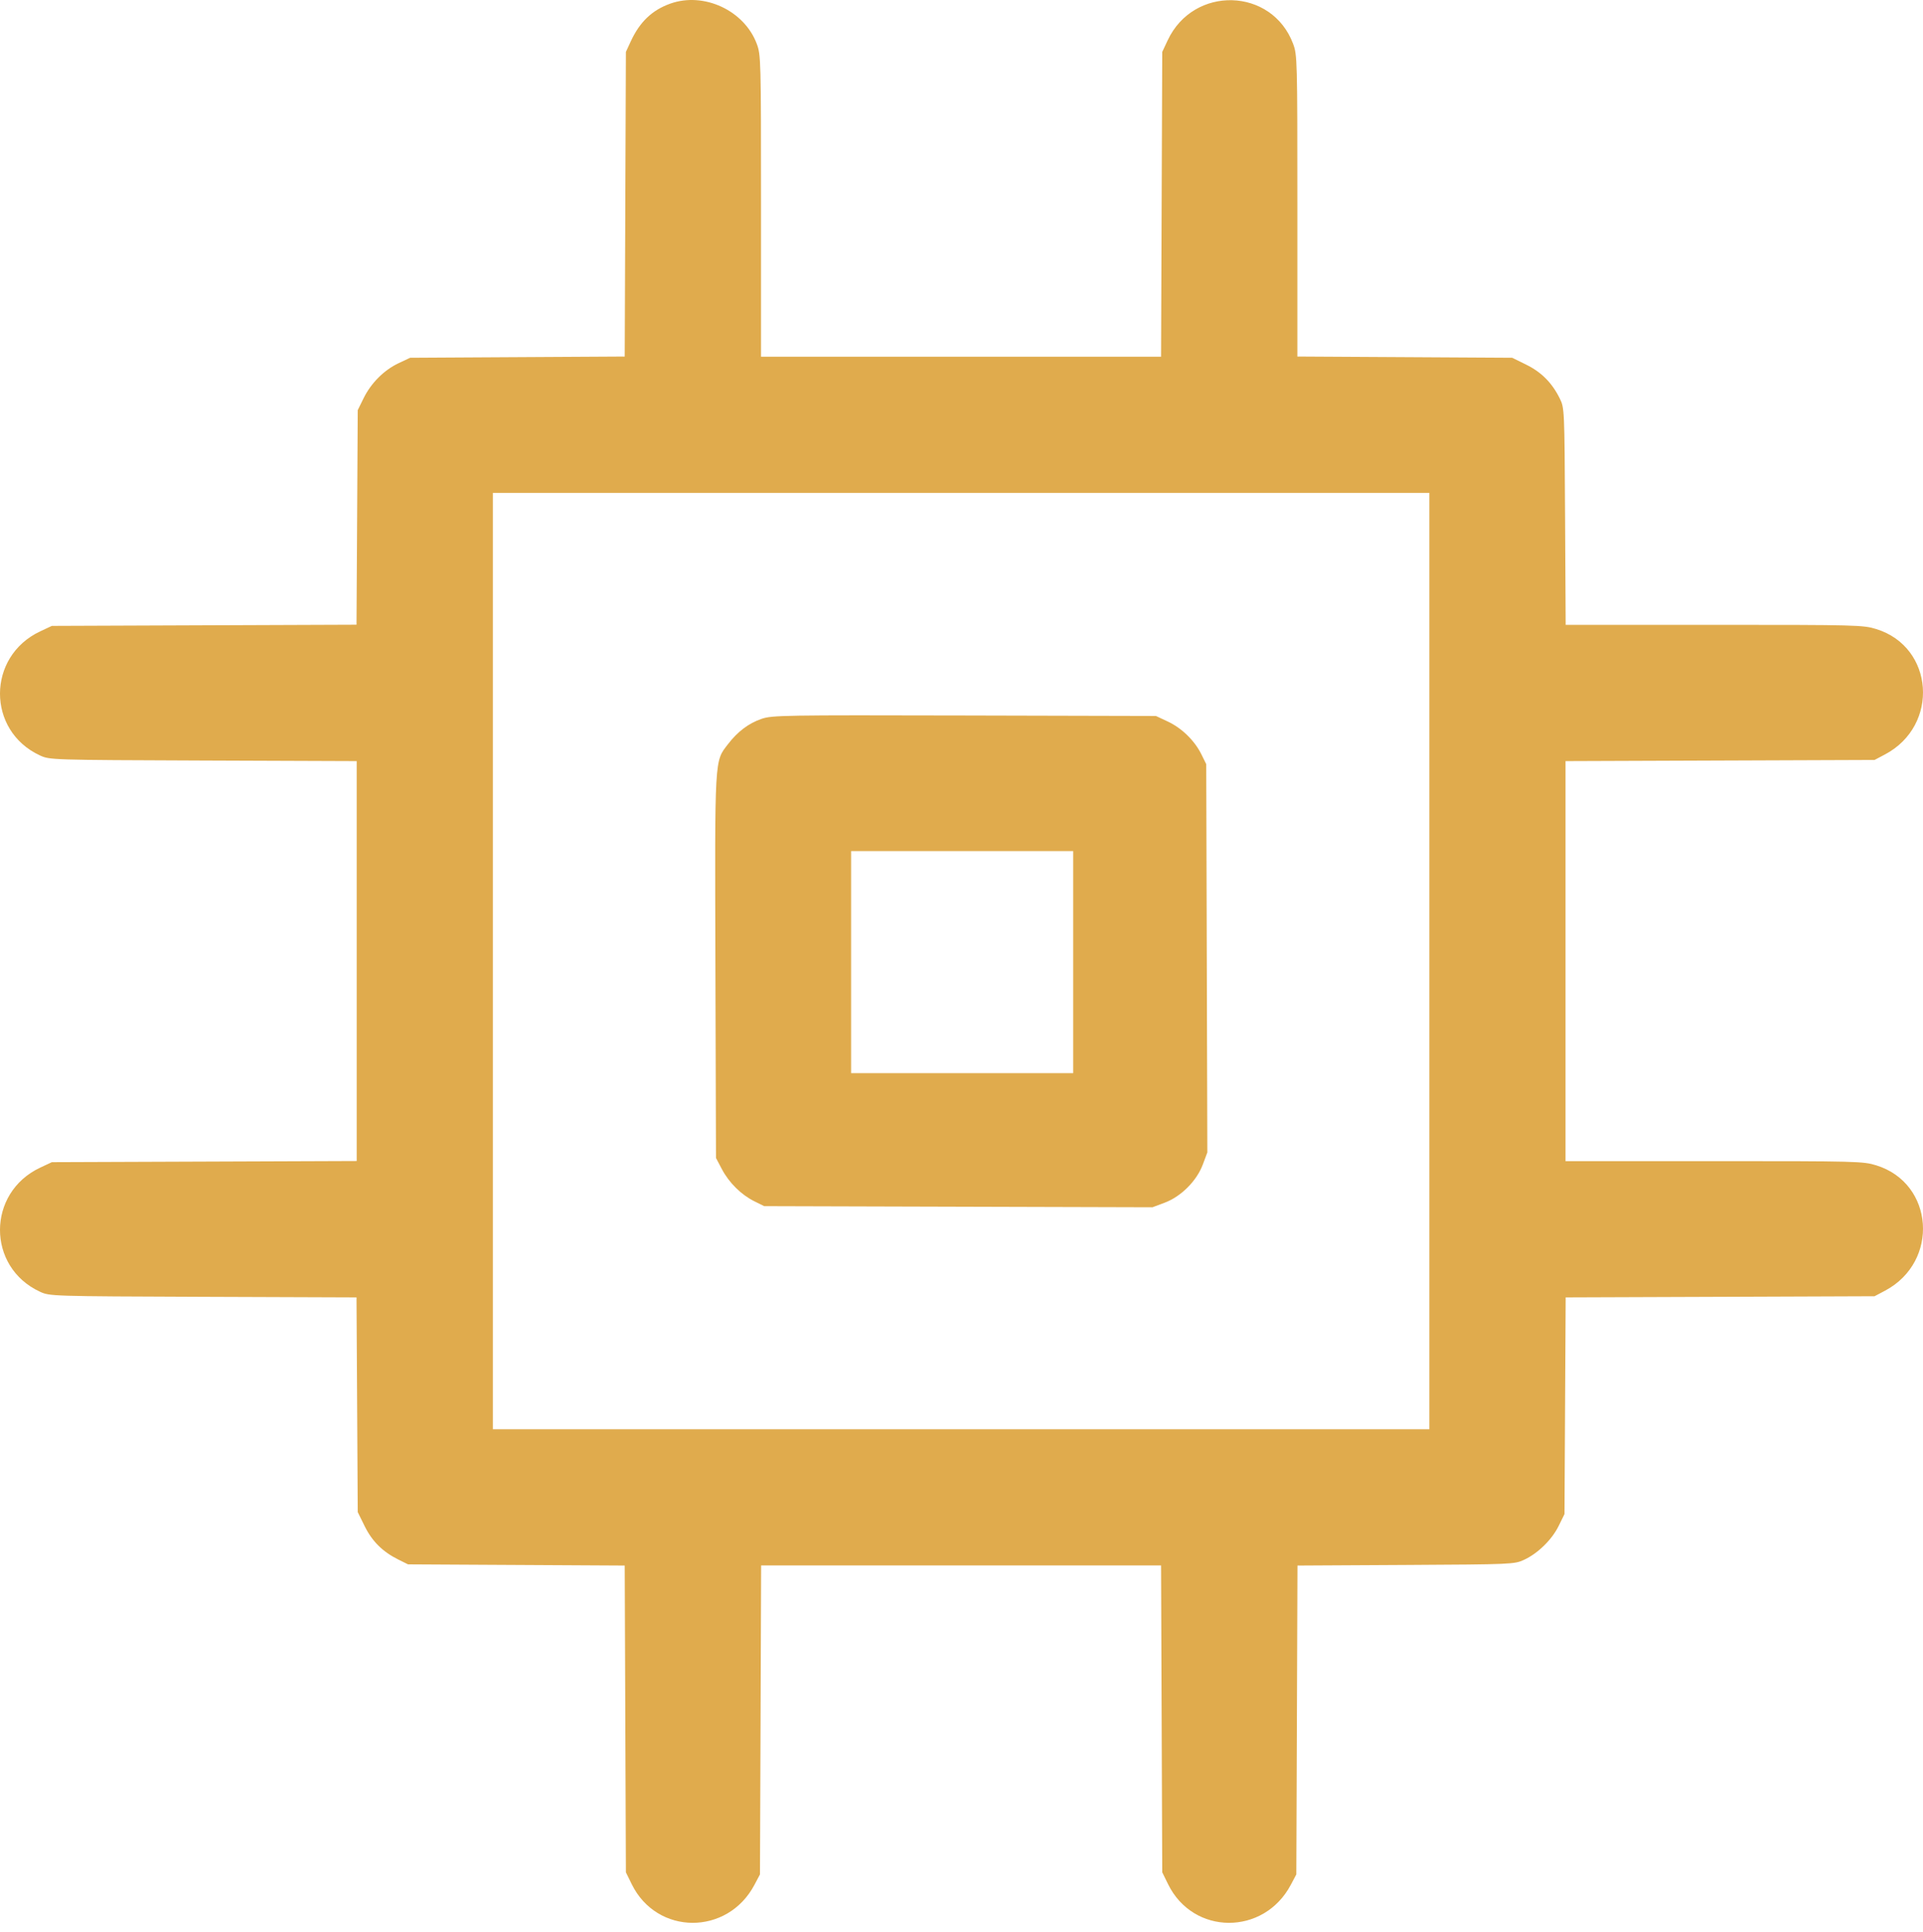 <svg width="210" height="211" viewBox="0 0 210 211" fill="none" xmlns="http://www.w3.org/2000/svg">
<path fill-rule="evenodd" clip-rule="evenodd" d="M73.202 0.395C71.204 1.108 69.863 2.391 68.873 4.539L68.351 5.671L68.287 22.305L68.223 38.94L56.504 39.007L44.786 39.074L43.528 39.668C41.934 40.419 40.518 41.838 39.703 43.498L39.066 44.794L38.999 56.512L38.932 68.231L22.297 68.294L5.663 68.359L4.394 68.954C-1.451 71.695 -1.469 79.811 4.364 82.507C5.426 82.998 5.567 83.002 22.193 83.064L38.952 83.127V104.965V126.803L22.307 126.866L5.663 126.929L4.394 127.524C-1.451 130.266 -1.469 138.382 4.364 141.077C5.426 141.568 5.567 141.572 22.183 141.635L38.932 141.697L38.999 153.422L39.066 165.147L39.819 166.677C40.638 168.34 41.782 169.476 43.496 170.329L44.557 170.856L56.39 170.921L68.223 170.986L68.287 187.737L68.351 204.488L68.992 205.793C71.736 211.381 79.441 211.42 82.387 205.861L82.993 204.717L83.057 187.844L83.119 170.971H104.956H126.793L126.857 187.73L126.921 204.488L127.562 205.793C130.306 211.381 138.011 211.42 140.957 205.861L141.564 204.717L141.627 187.852L141.689 170.986L153.524 170.921C165.099 170.858 165.381 170.846 166.428 170.362C167.943 169.662 169.475 168.162 170.215 166.656L170.849 165.365L170.914 153.531L170.979 141.697L187.844 141.635L204.71 141.571L205.854 140.965C211.819 137.803 211.216 129.228 204.892 127.274C203.46 126.832 202.784 126.815 187.183 126.815H170.963V104.971V83.127L187.836 83.064L204.71 83.001L205.854 82.395C211.819 79.233 211.216 70.658 204.892 68.704C203.46 68.262 202.784 68.245 187.191 68.245H170.979L170.914 56.405C170.849 44.645 170.845 44.558 170.333 43.518C169.494 41.817 168.332 40.646 166.669 39.827L165.14 39.074L153.409 39.007L141.678 38.94V22.485C141.678 6.501 141.665 5.996 141.213 4.787C138.906 -1.379 130.341 -1.621 127.516 4.402L126.921 5.671L126.857 22.315L126.793 38.959H104.95H83.108V22.495C83.108 6.501 83.095 5.996 82.643 4.787C81.279 1.141 76.866 -0.911 73.202 0.395ZM156.092 104.965V156.1H104.957H53.823V104.965V53.831H104.957H156.092V104.965ZM83.155 78.514C81.747 79.003 80.551 79.904 79.507 81.265C78.015 83.209 78.059 82.434 78.127 105.555L78.189 126.471L78.826 127.68C79.61 129.168 80.935 130.483 82.367 131.195L83.451 131.733L104.654 131.794L125.856 131.855L127.182 131.358C128.973 130.688 130.681 128.981 131.351 127.19L131.847 125.863L131.786 104.662L131.726 83.459L131.197 82.385C130.461 80.892 129.056 79.519 127.529 78.803L126.235 78.197L105.3 78.145C85.501 78.097 84.301 78.117 83.155 78.514ZM117.198 105.08V117.206H105.072H92.946V105.08V92.954H105.072H117.198V105.08Z" fill="#E0AB4D"/>
</svg>
